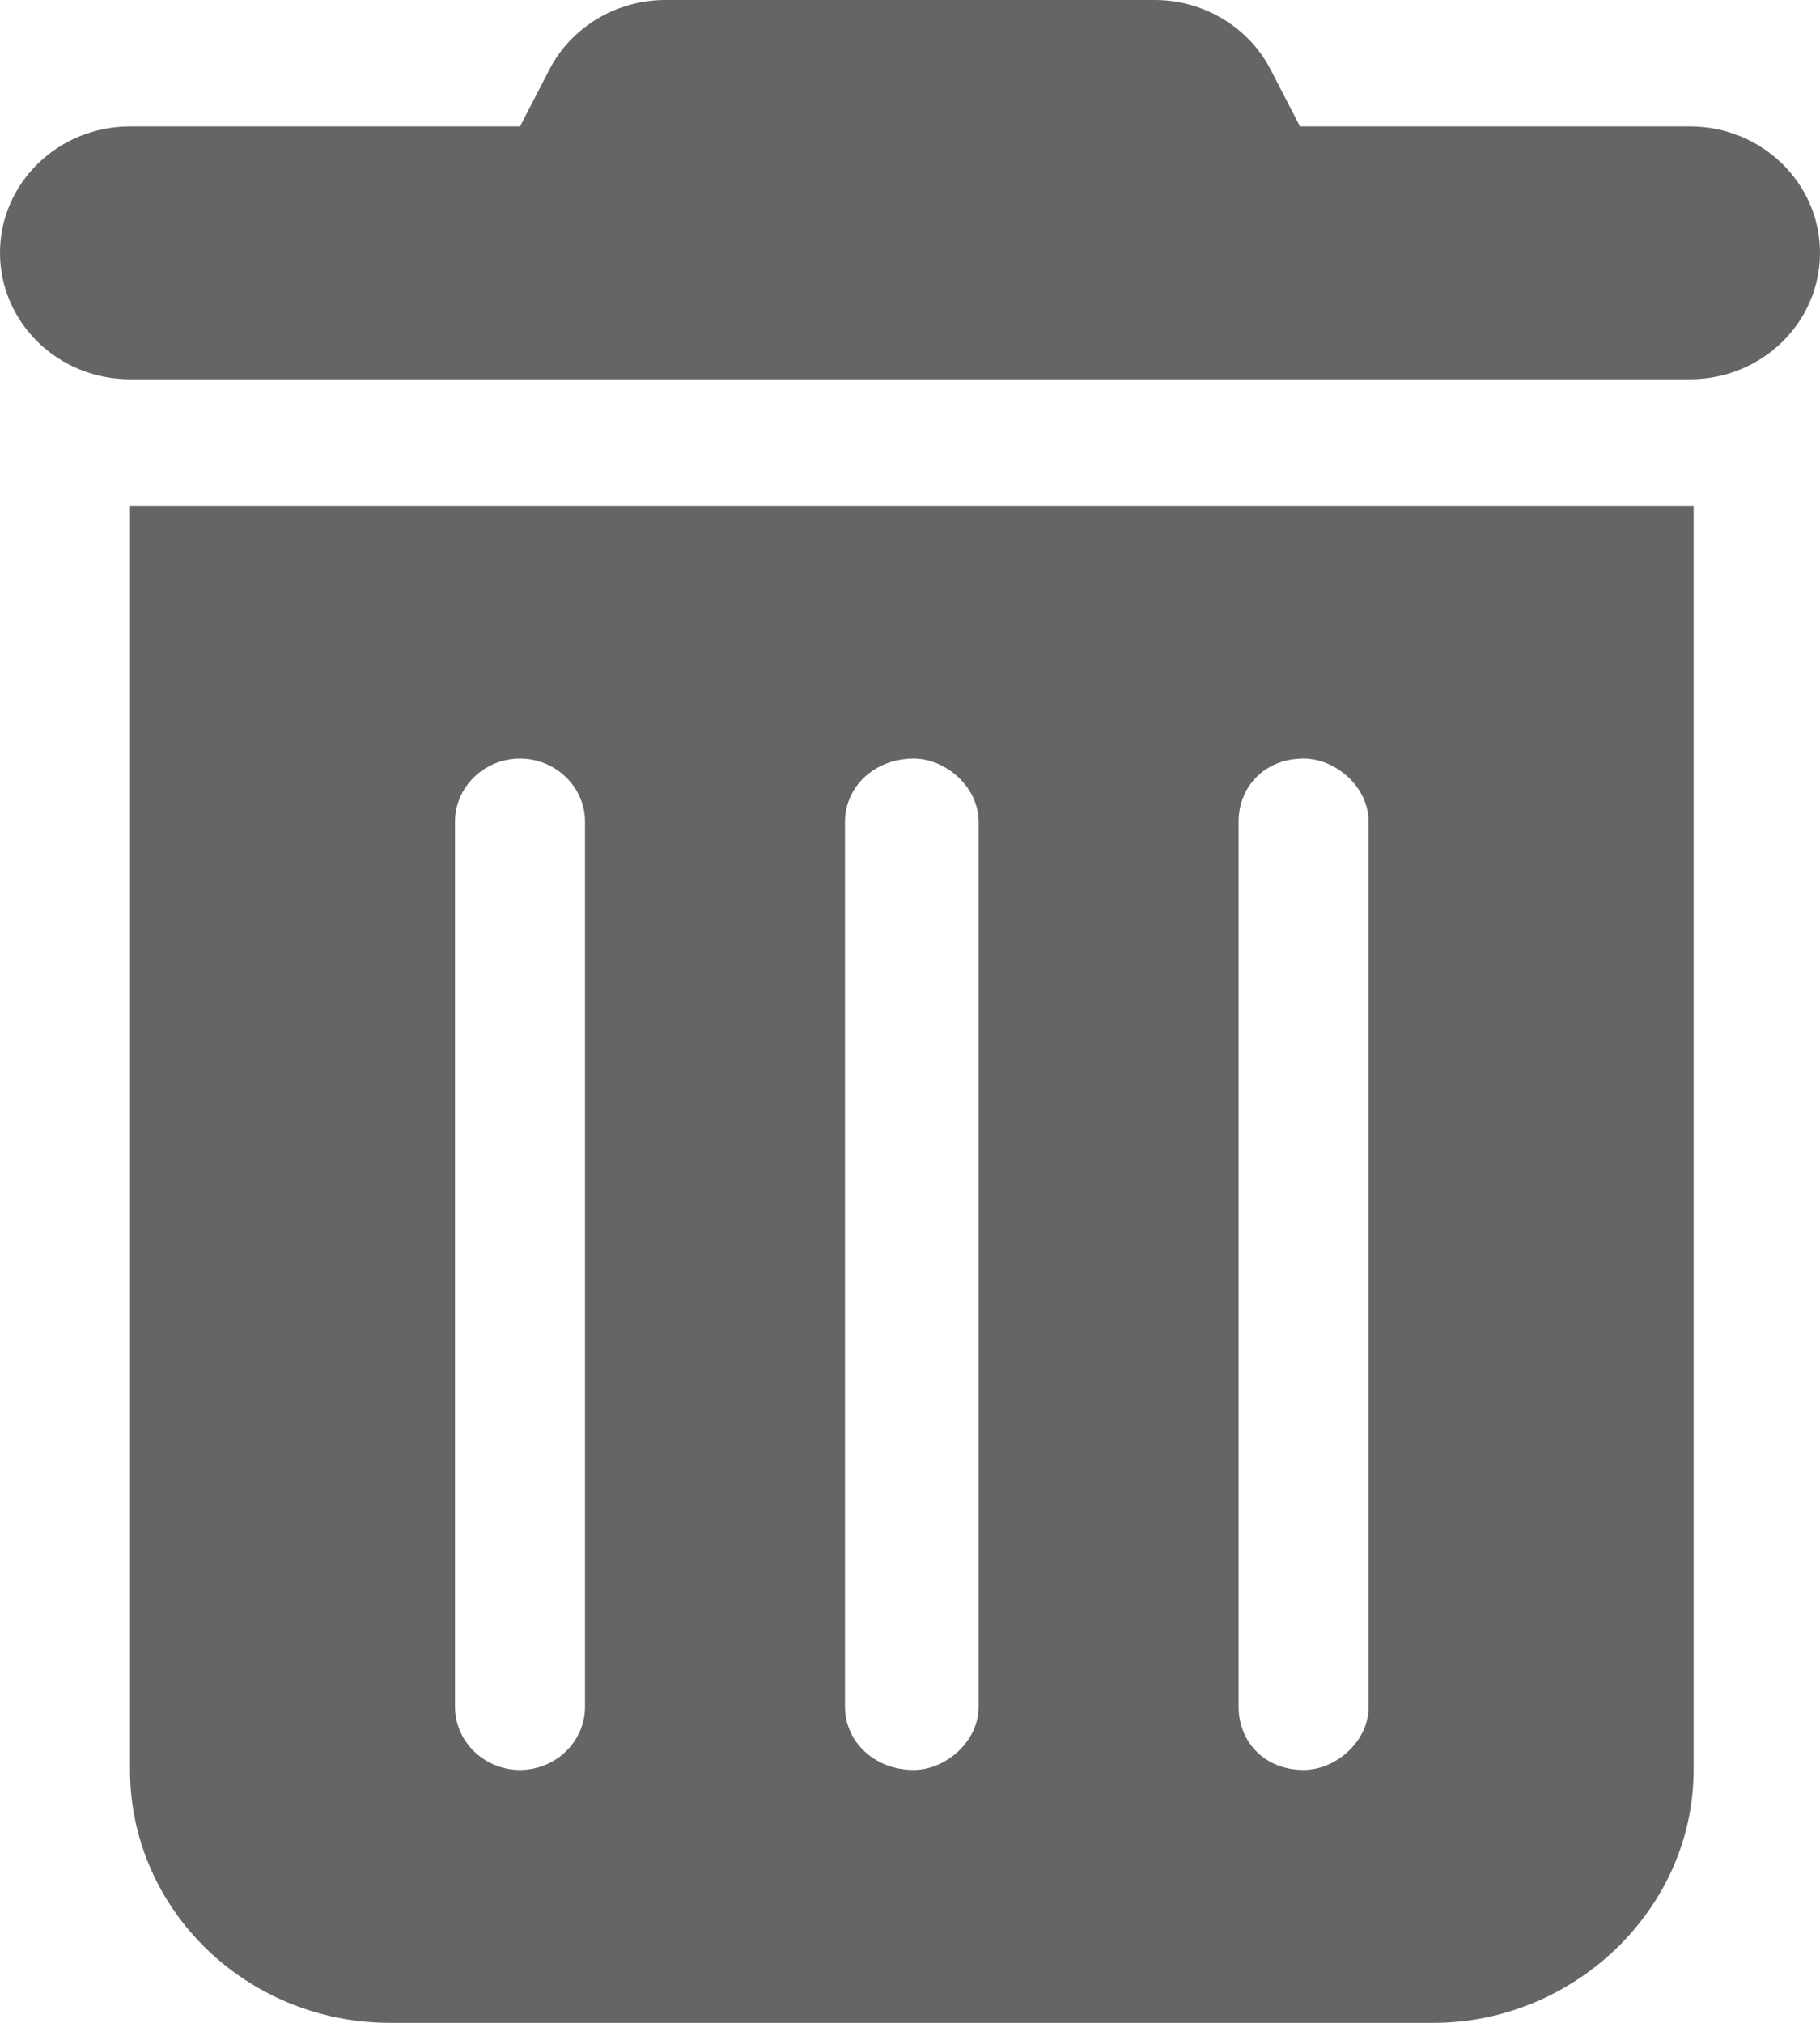 <svg width="18" height="20" viewBox="0 0 18 20" fill="none" xmlns="http://www.w3.org/2000/svg">
<path d="M12.568 0.691C12.351 0.268 11.905 0 11.419 0H6.581C6.095 0 5.649 0.268 5.432 0.691L5.143 1.25H1.286C0.575 1.25 0 1.81 0 2.5C0 3.19 0.575 3.75 1.286 3.75H16.714C17.424 3.75 18 3.19 18 2.5C18 1.81 17.424 1.25 16.714 1.25H12.857L12.568 0.691ZM16.75 5H1.286V17.5C1.286 18.879 2.439 20 3.857 20H14.179C15.563 20 16.75 18.879 16.75 17.5V5ZM13.536 8.125V16.875C13.536 17.219 13.211 17.5 12.893 17.5C12.504 17.5 12.25 17.219 12.25 16.875V8.125C12.25 7.781 12.504 7.5 12.893 7.5C13.211 7.5 13.536 7.781 13.536 8.125ZM9.679 8.125V16.875C9.679 17.219 9.354 17.5 9.036 17.5C8.646 17.5 8.357 17.219 8.357 16.875V8.125C8.357 7.781 8.646 7.5 9.036 7.5C9.354 7.5 9.679 7.781 9.679 8.125ZM5.786 8.125V16.875C5.786 17.219 5.496 17.5 5.143 17.5C4.789 17.5 4.5 17.219 4.5 16.875V8.125C4.5 7.781 4.789 7.5 5.143 7.5C5.496 7.5 5.786 7.781 5.786 8.125Z" fill="#656565"/>
</svg>
